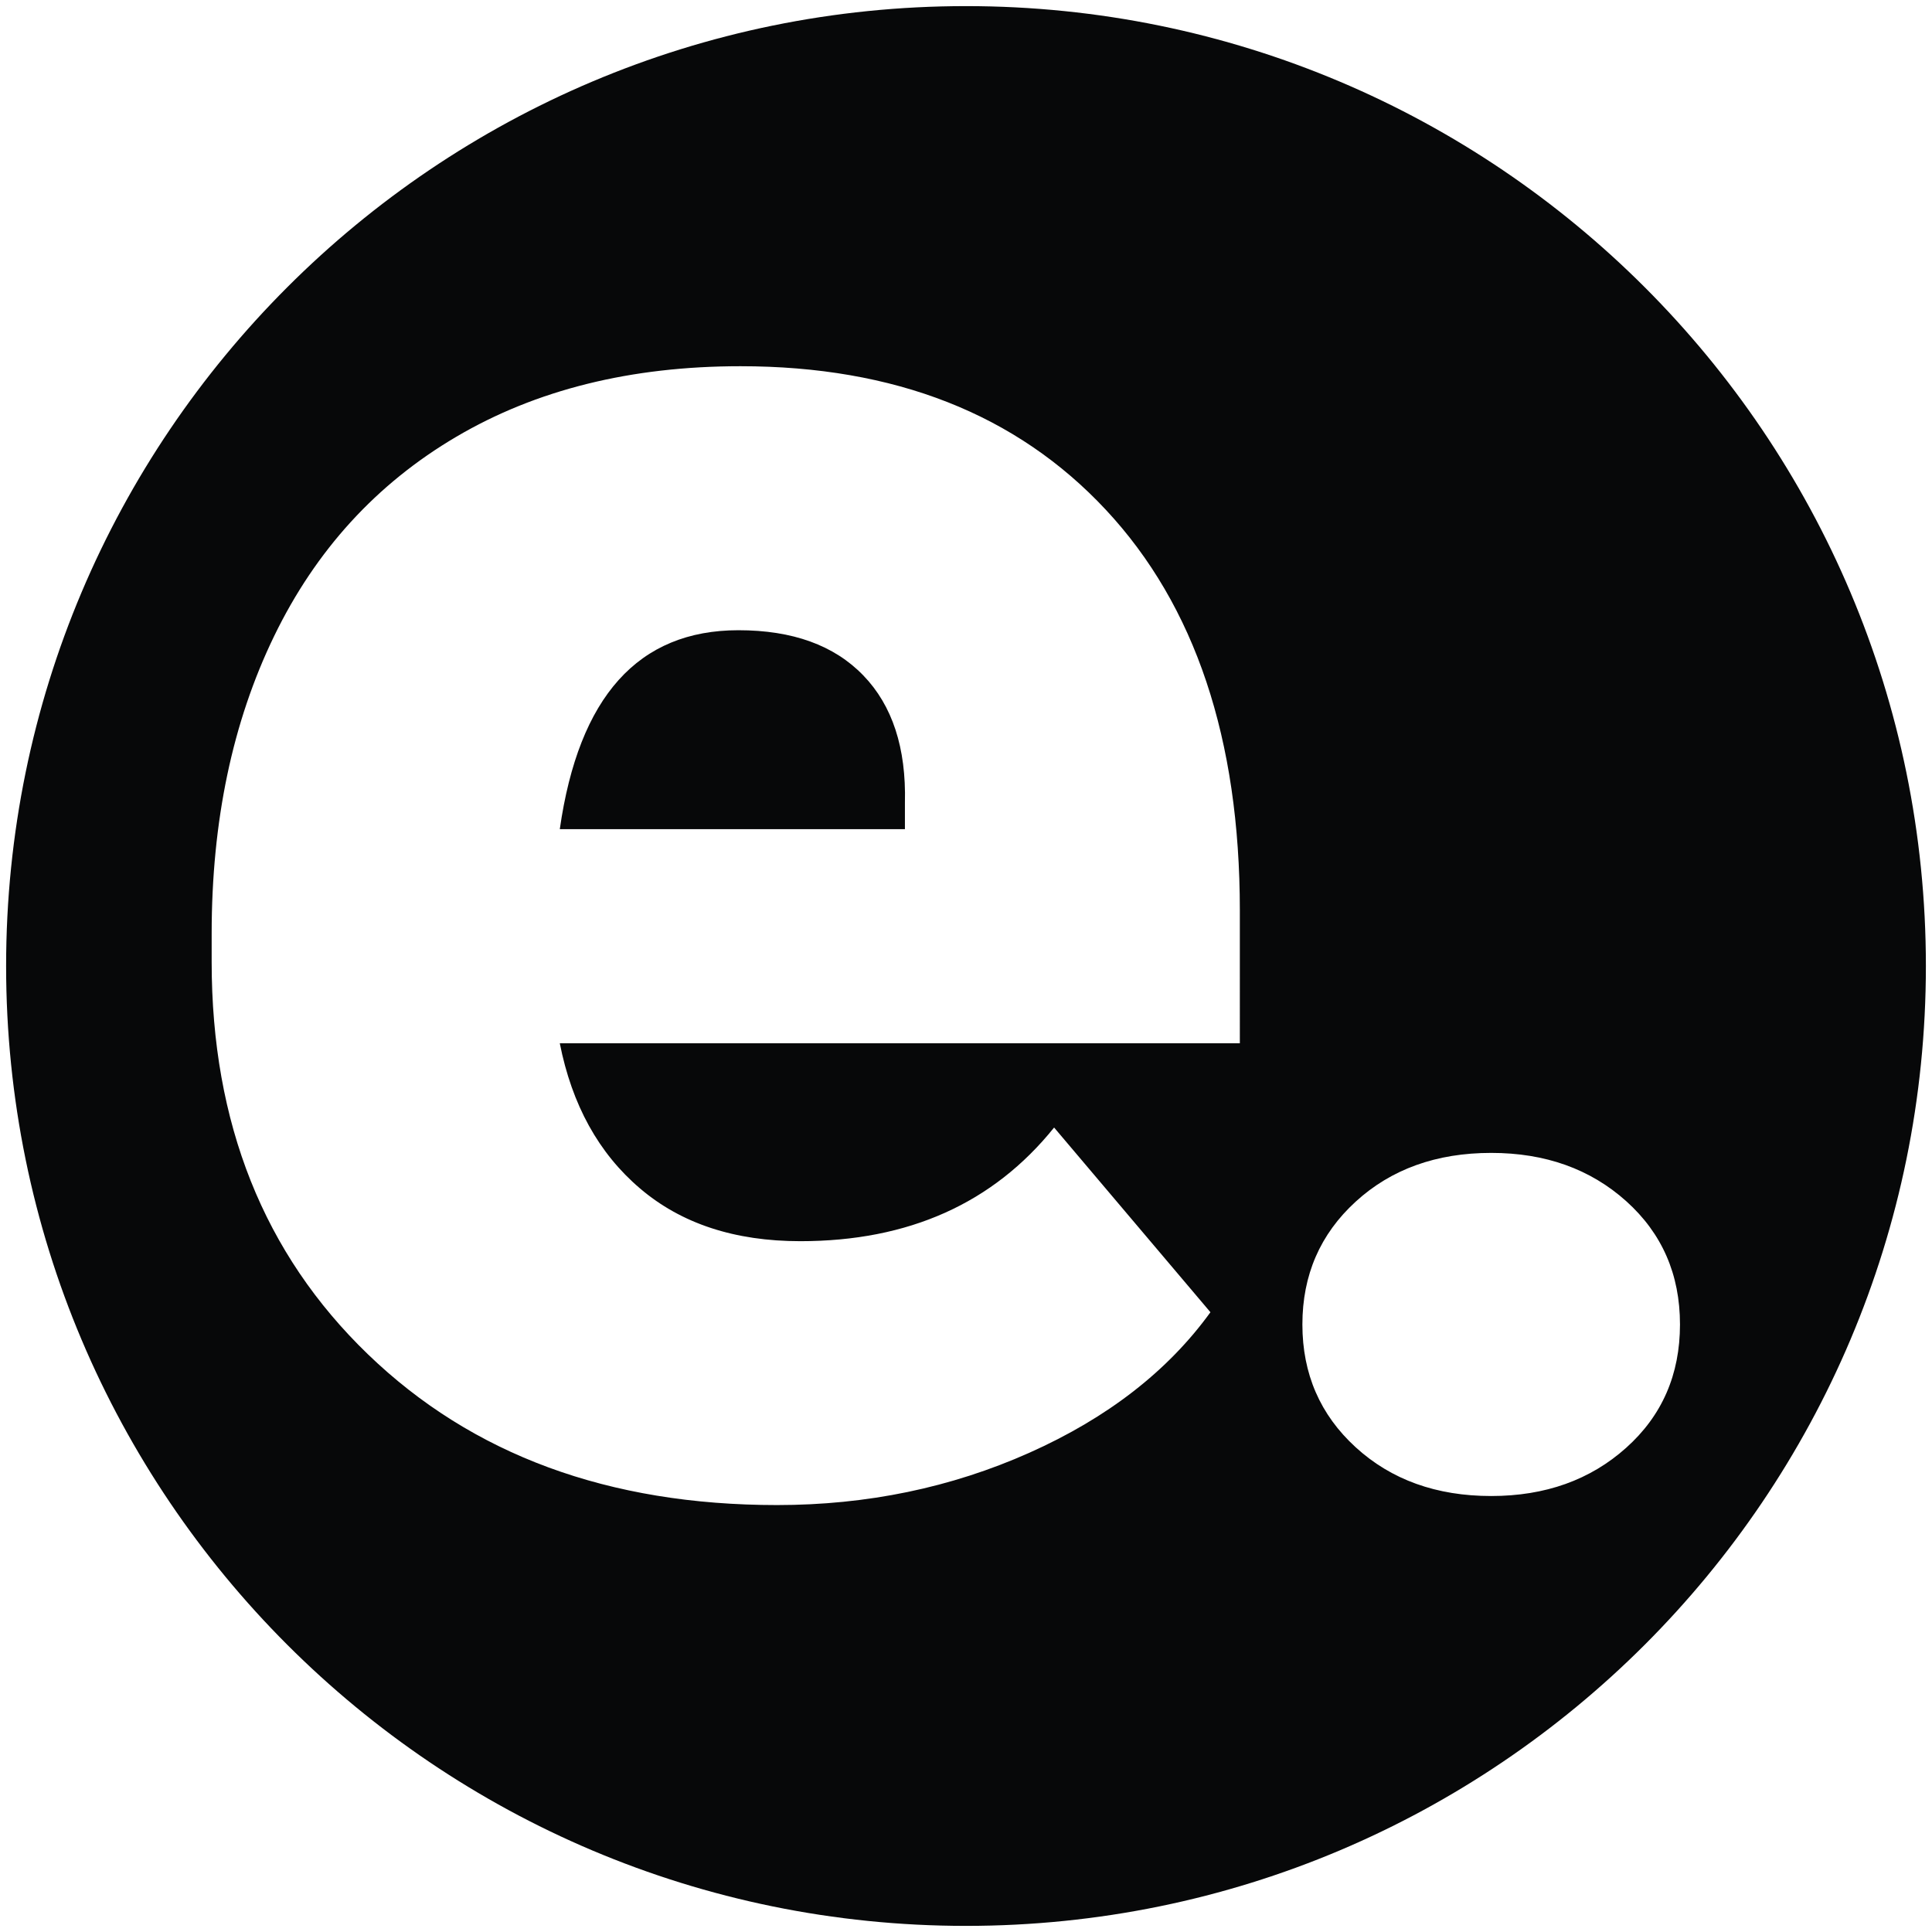 <?xml version="1.0" encoding="utf-8"?>
<!-- Generator: Adobe Illustrator 27.8.1, SVG Export Plug-In . SVG Version: 6.00 Build 0)  -->
<svg version="1.1" id="Layer_1" xmlns="http://www.w3.org/2000/svg" xmlns:xlink="http://www.w3.org/1999/xlink" x="0px" y="0px"
	 viewBox="0 0 316 316" style="enable-background:new 0 0 316 316;" xml:space="preserve">
<style type="text/css">
	.st0{fill:#070809;}
</style>
<g>
	<path class="st0" d="M120.78,103.08c-16.38,0-26.12,10.85-29.22,32.54h56.45v-4.32c0.22-8.96-2.05-15.91-6.81-20.83
		C136.44,105.54,129.63,103.08,120.78,103.08z"/>
	<path class="st0" d="M158,1C71.29,1,1,71.29,1,158s70.29,157,157,157s157-70.29,157-157S244.71,1,158,1z M202.79,170.64H91.56
		c1.99,10.07,6.36,17.99,13.12,23.74c6.75,5.76,15.49,8.63,26.23,8.63c17.71,0,31.54-6.2,41.5-18.59l25.57,30.21
		c-6.97,9.63-16.85,17.29-29.63,22.99s-26.54,8.55-41.26,8.55c-27.56,0-49.86-8.22-66.9-24.65c-17.05-16.44-25.57-37.82-25.57-64.17
		v-4.65c0-18.37,3.4-34.59,10.21-48.64c6.81-14.05,16.74-24.93,29.8-32.62c13.06-7.69,28.55-11.54,46.48-11.54
		c25.23,0,45.16,7.83,59.77,23.49c14.61,15.66,21.91,37.49,21.91,65.49V170.64z M265.98,236.8c-5.87,5.26-13.23,7.89-22.08,7.89
		c-8.96,0-16.35-2.66-22.16-7.97s-8.72-12.01-8.72-20.09c0-8.08,2.91-14.78,8.72-20.09s13.2-7.97,22.16-7.97
		c8.85,0,16.21,2.63,22.08,7.89c5.86,5.26,8.8,11.98,8.8,20.17C274.78,224.82,271.85,231.55,265.98,236.8z"/>
</g>
</svg>

